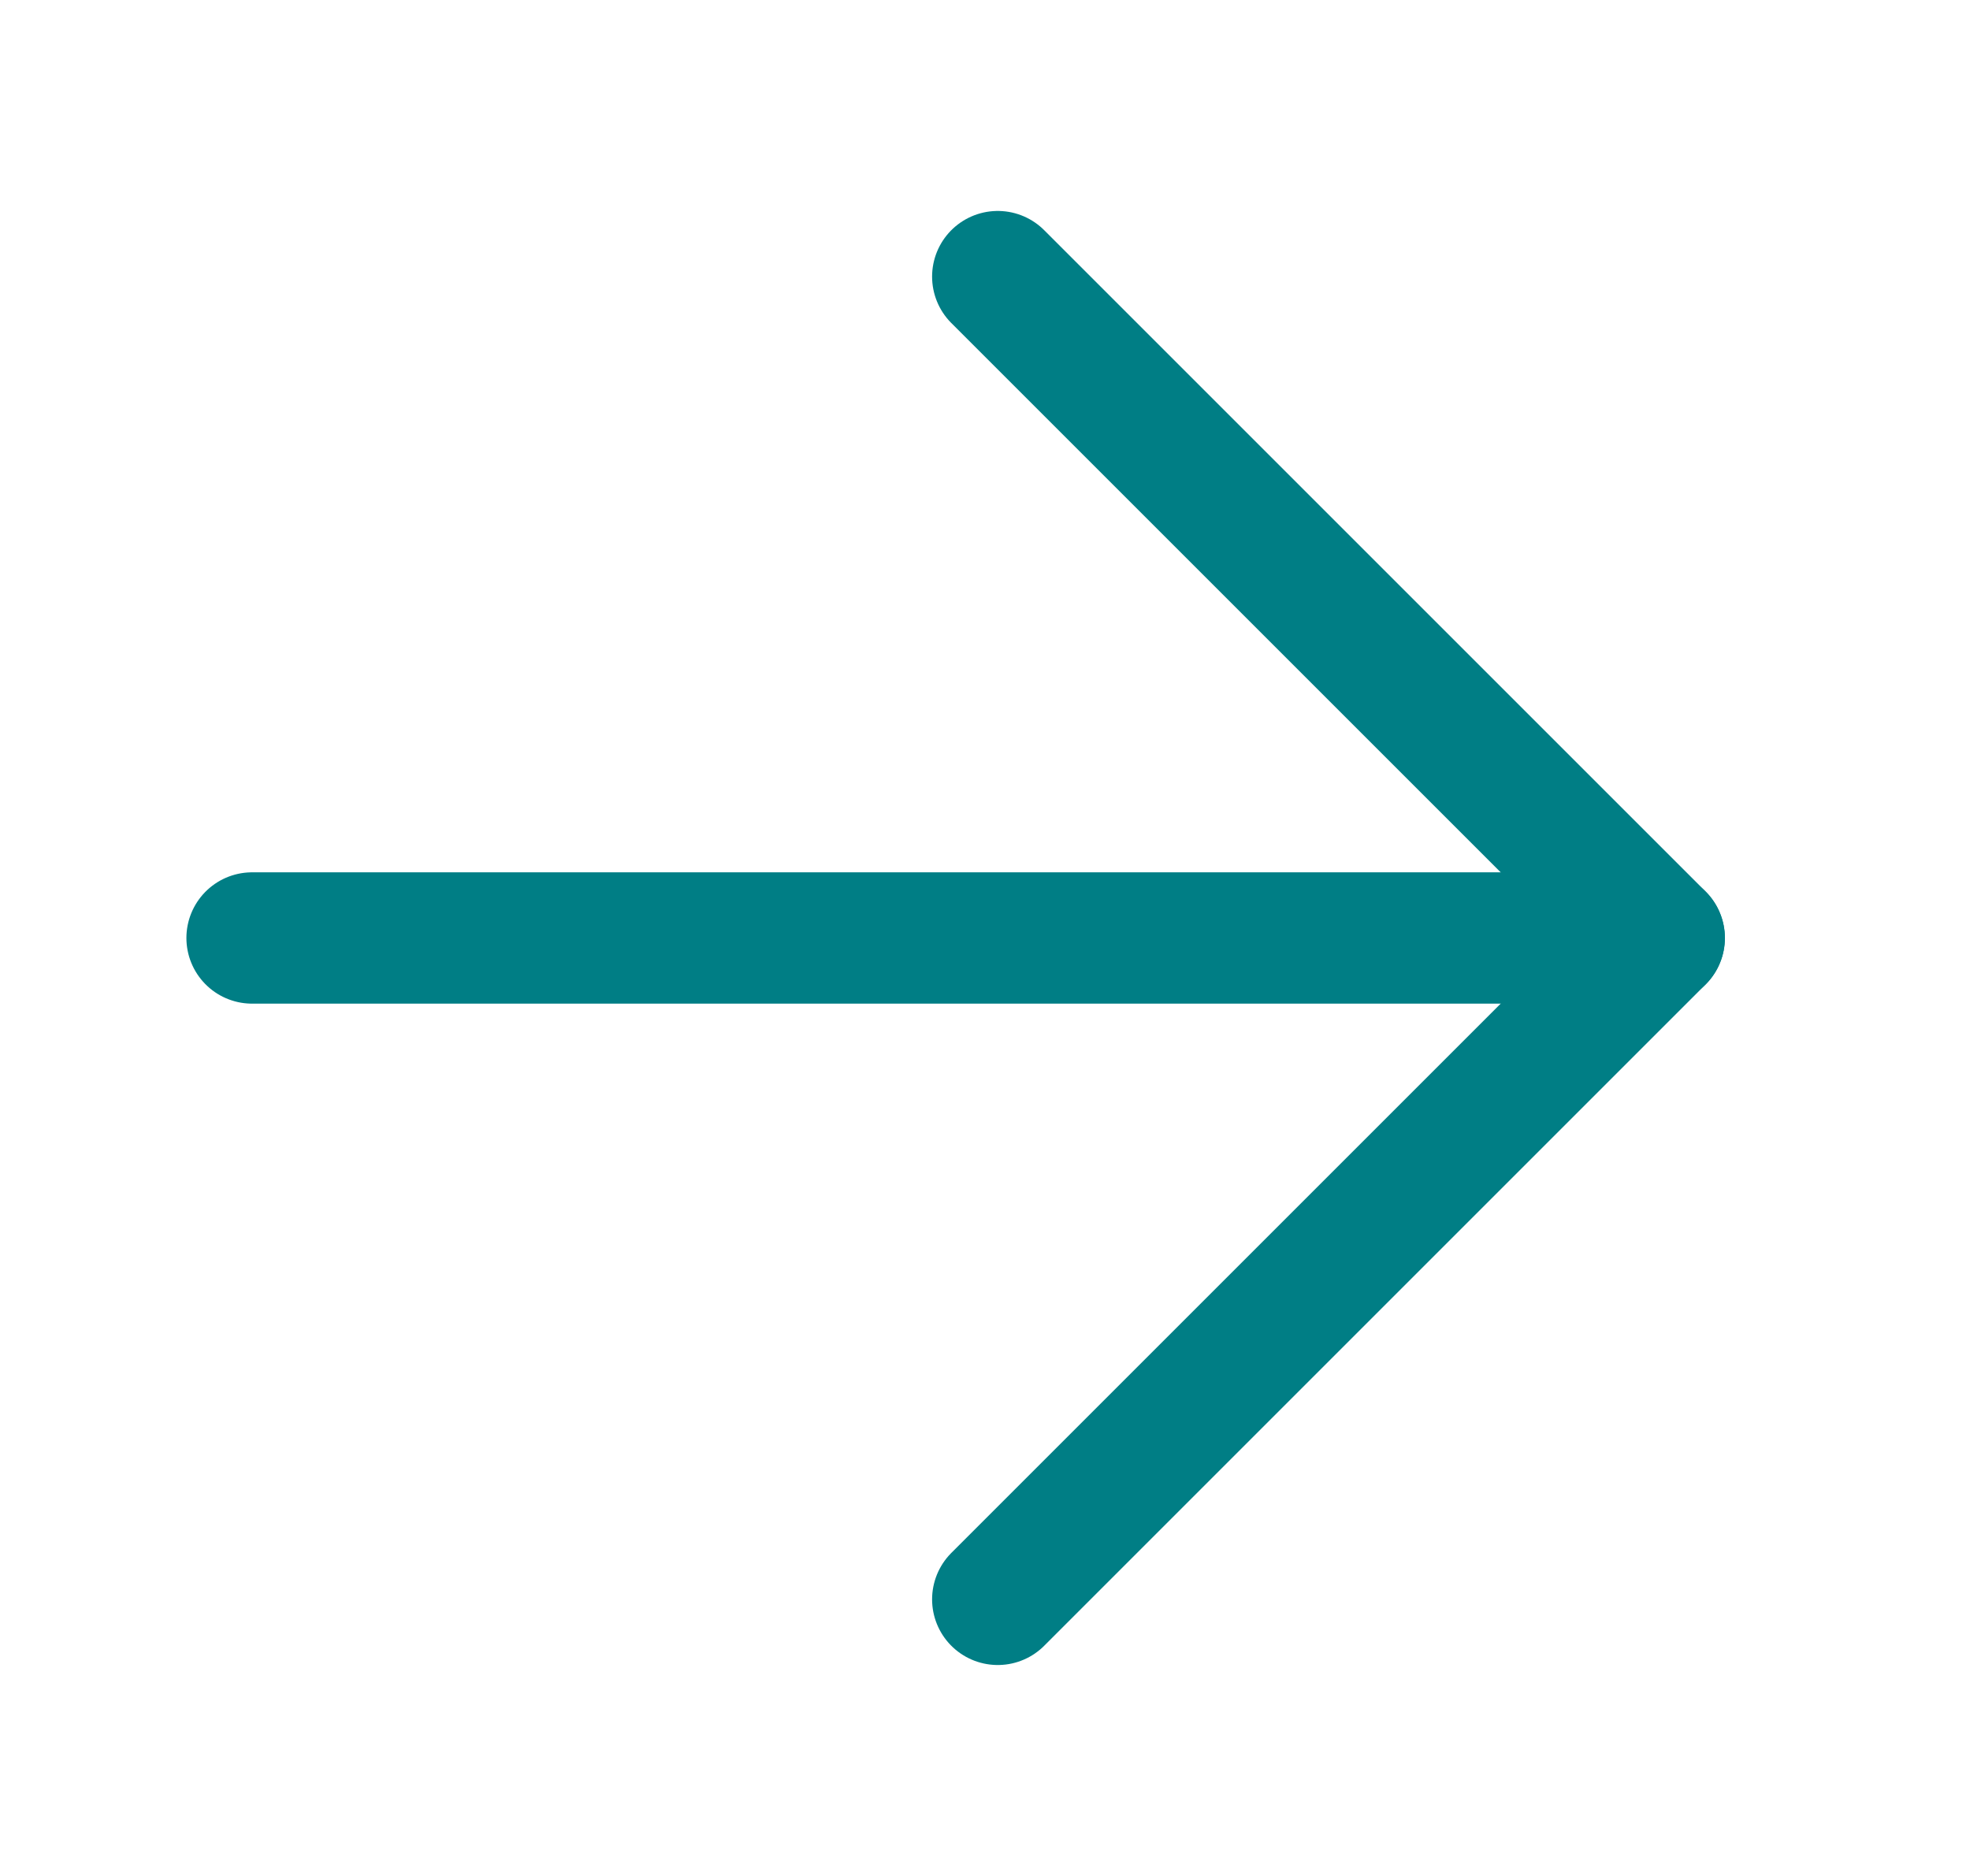<svg width="21" height="20" viewBox="0 0 21 20" fill="none" xmlns="http://www.w3.org/2000/svg">
<path d="M10.636 2.949L17.687 10L10.636 17.051" stroke="#007E85" stroke-width="1.4" stroke-linecap="round" stroke-linejoin="round"/>
<path d="M17.687 10L2.687 10" stroke="#007E85" stroke-width="1.4" stroke-linecap="round" stroke-linejoin="round"/>
</svg>
